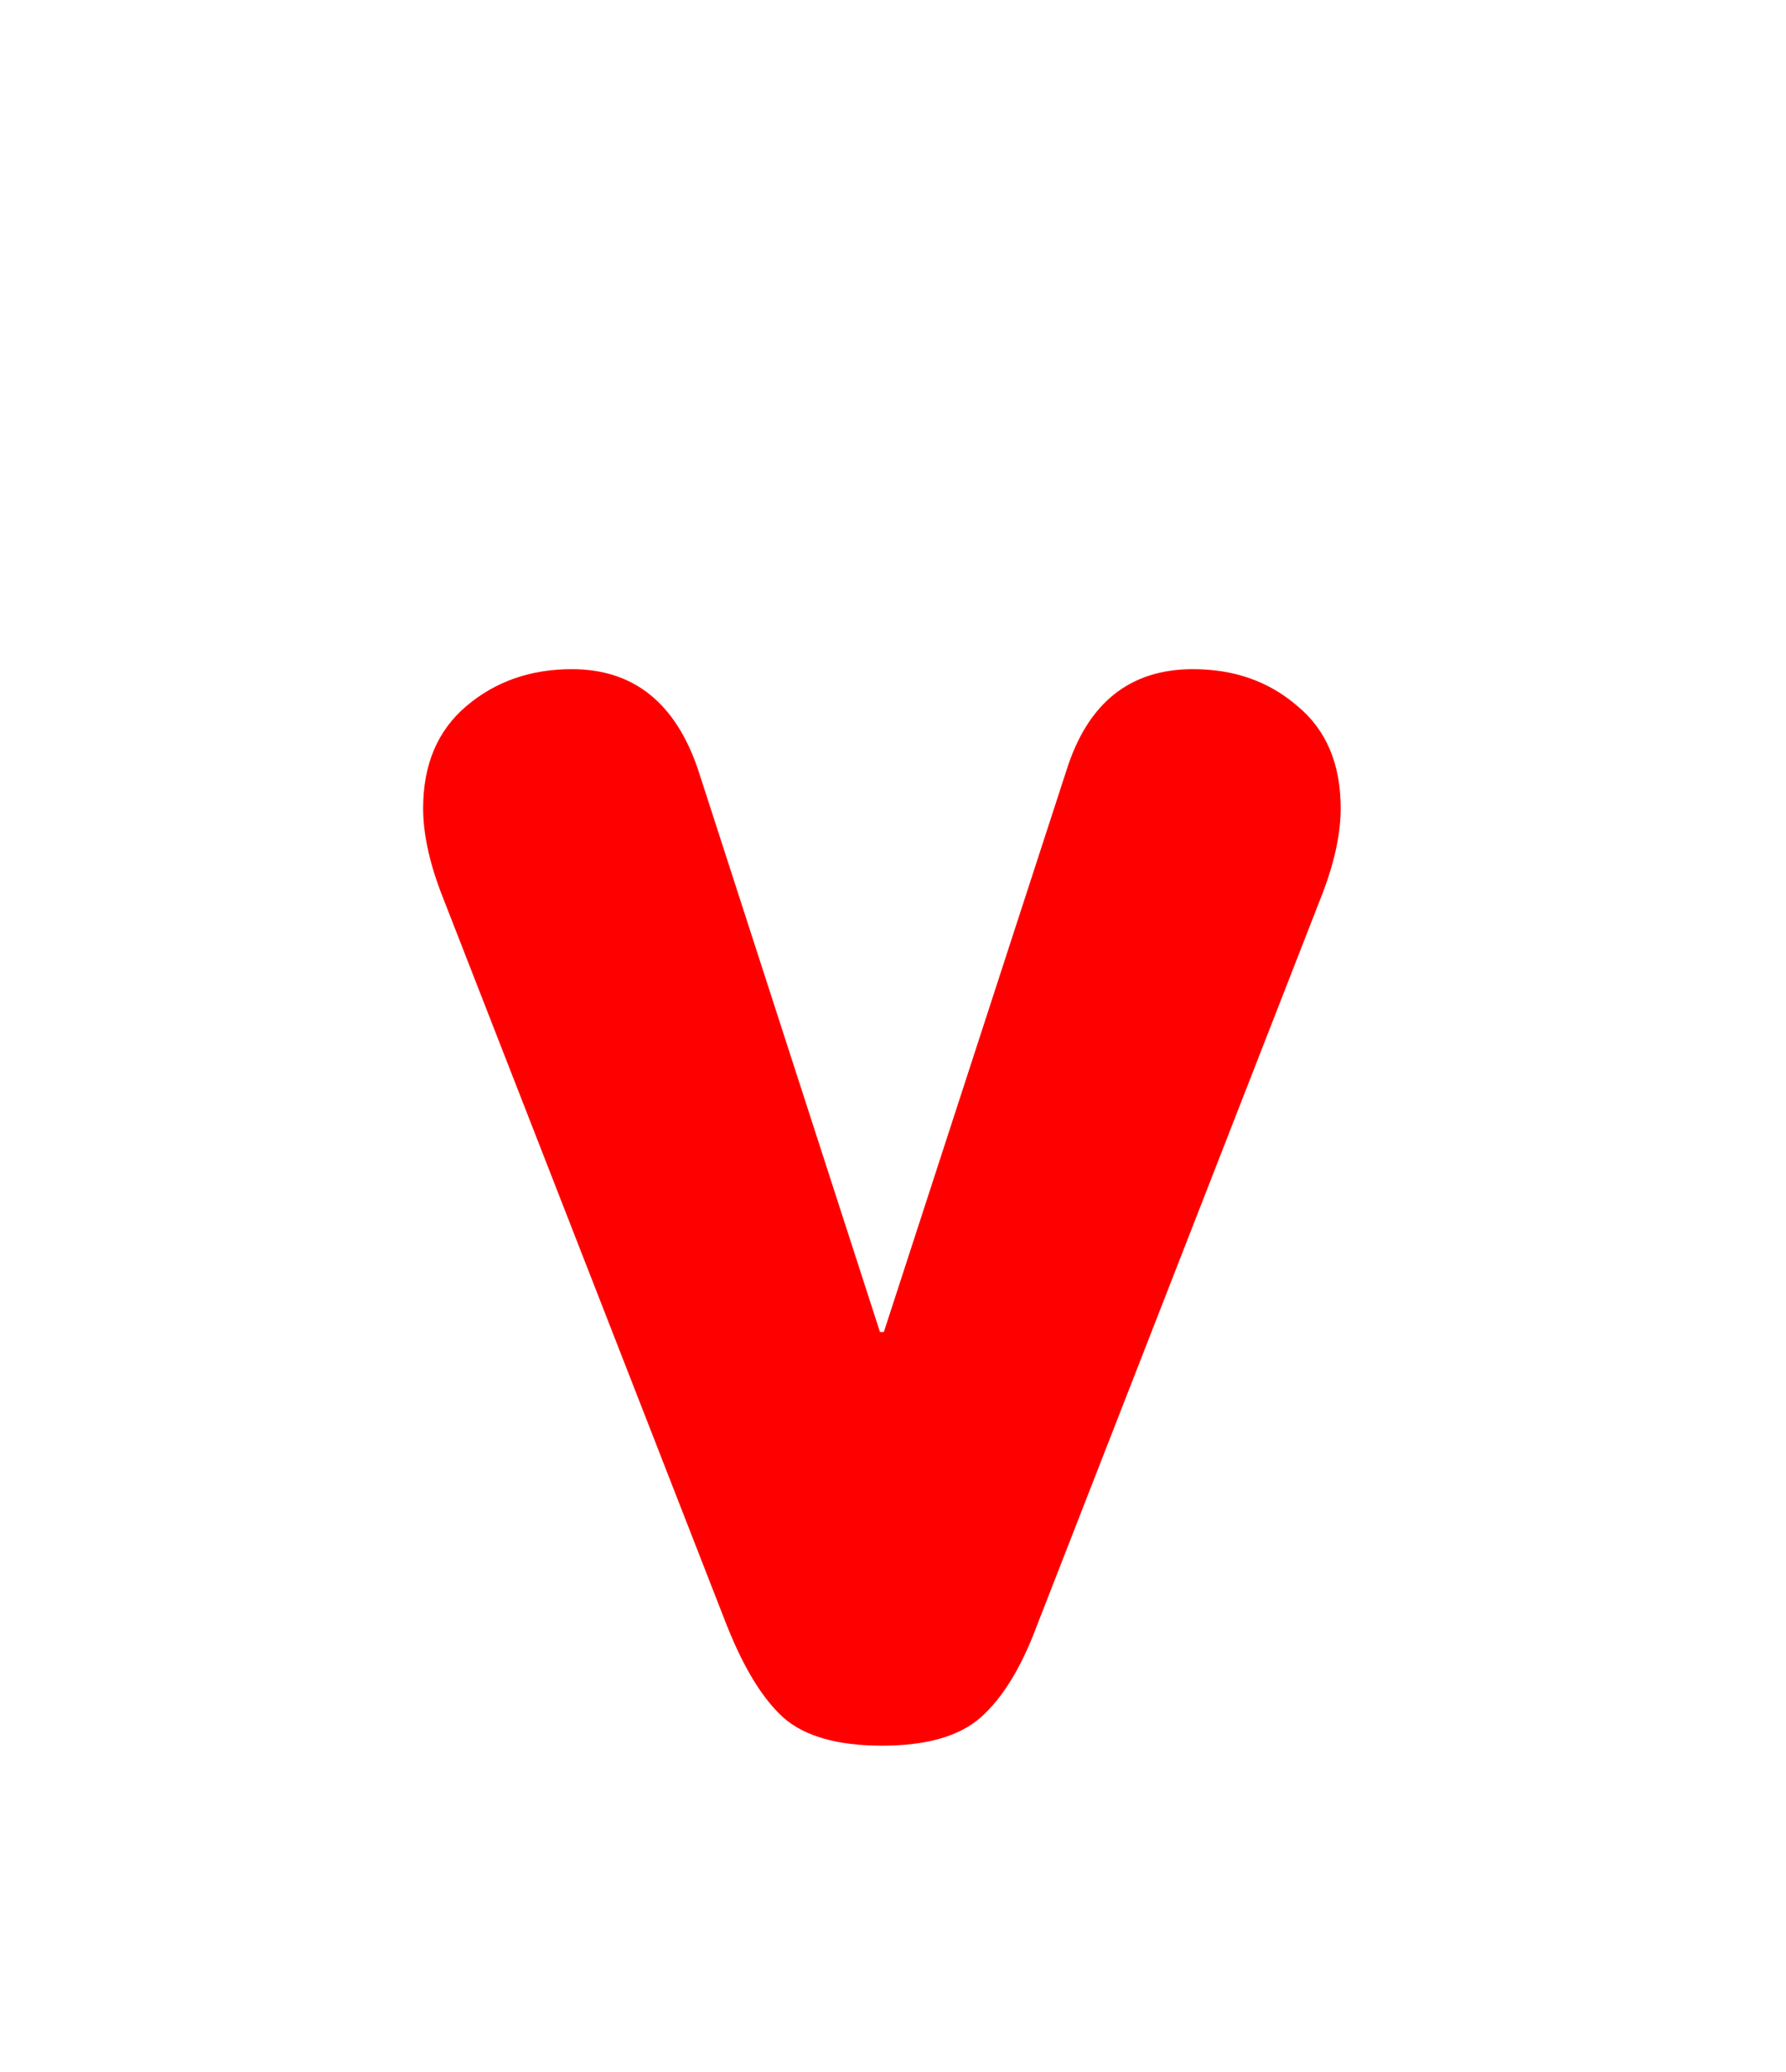 <svg version="1.1" xmlns="http://www.w3.org/2000/svg" xmlns:xlink="http://www.w3.org/1999/xlink" width="37.6" height="43.6" viewBox="0,0,37.6,43.6"><g transform="translate(-221.2,-158.2)"><g data-paper-data="{&quot;isPaintingLayer&quot;:true}" fill-rule="nonzero" stroke="none" stroke-linecap="butt" stroke-linejoin="miter" stroke-miterlimit="10" stroke-dasharray="" stroke-dashoffset="0" style="mix-blend-mode: normal"><path d="M221.2,201.8v-43.6h37.6v43.6z" fill="none" stroke-width="0"/><path d="M236.513,192.433l-6.039,-15.475c-0.244,-0.651 -0.366,-1.234 -0.366,-1.749c0,-0.922 0.305,-1.64 0.915,-2.155c0.61,-0.515 1.349,-0.773 2.216,-0.773c1.301,0 2.189,0.712 2.664,2.135l3.823,11.814h0.081l3.843,-11.814c0.447,-1.423 1.335,-2.135 2.664,-2.135c0.868,0 1.6,0.258 2.196,0.773c0.61,0.502 0.915,1.22 0.915,2.155c0,0.515 -0.122,1.098 -0.366,1.749l-6.039,15.475c-0.325,0.868 -0.718,1.505 -1.179,1.911c-0.447,0.393 -1.139,0.59 -2.074,0.59c-0.935,0 -1.627,-0.197 -2.074,-0.59c-0.434,-0.393 -0.827,-1.03 -1.179,-1.911z" fill="#ff0000" stroke-width="0.409"/></g></g></svg>